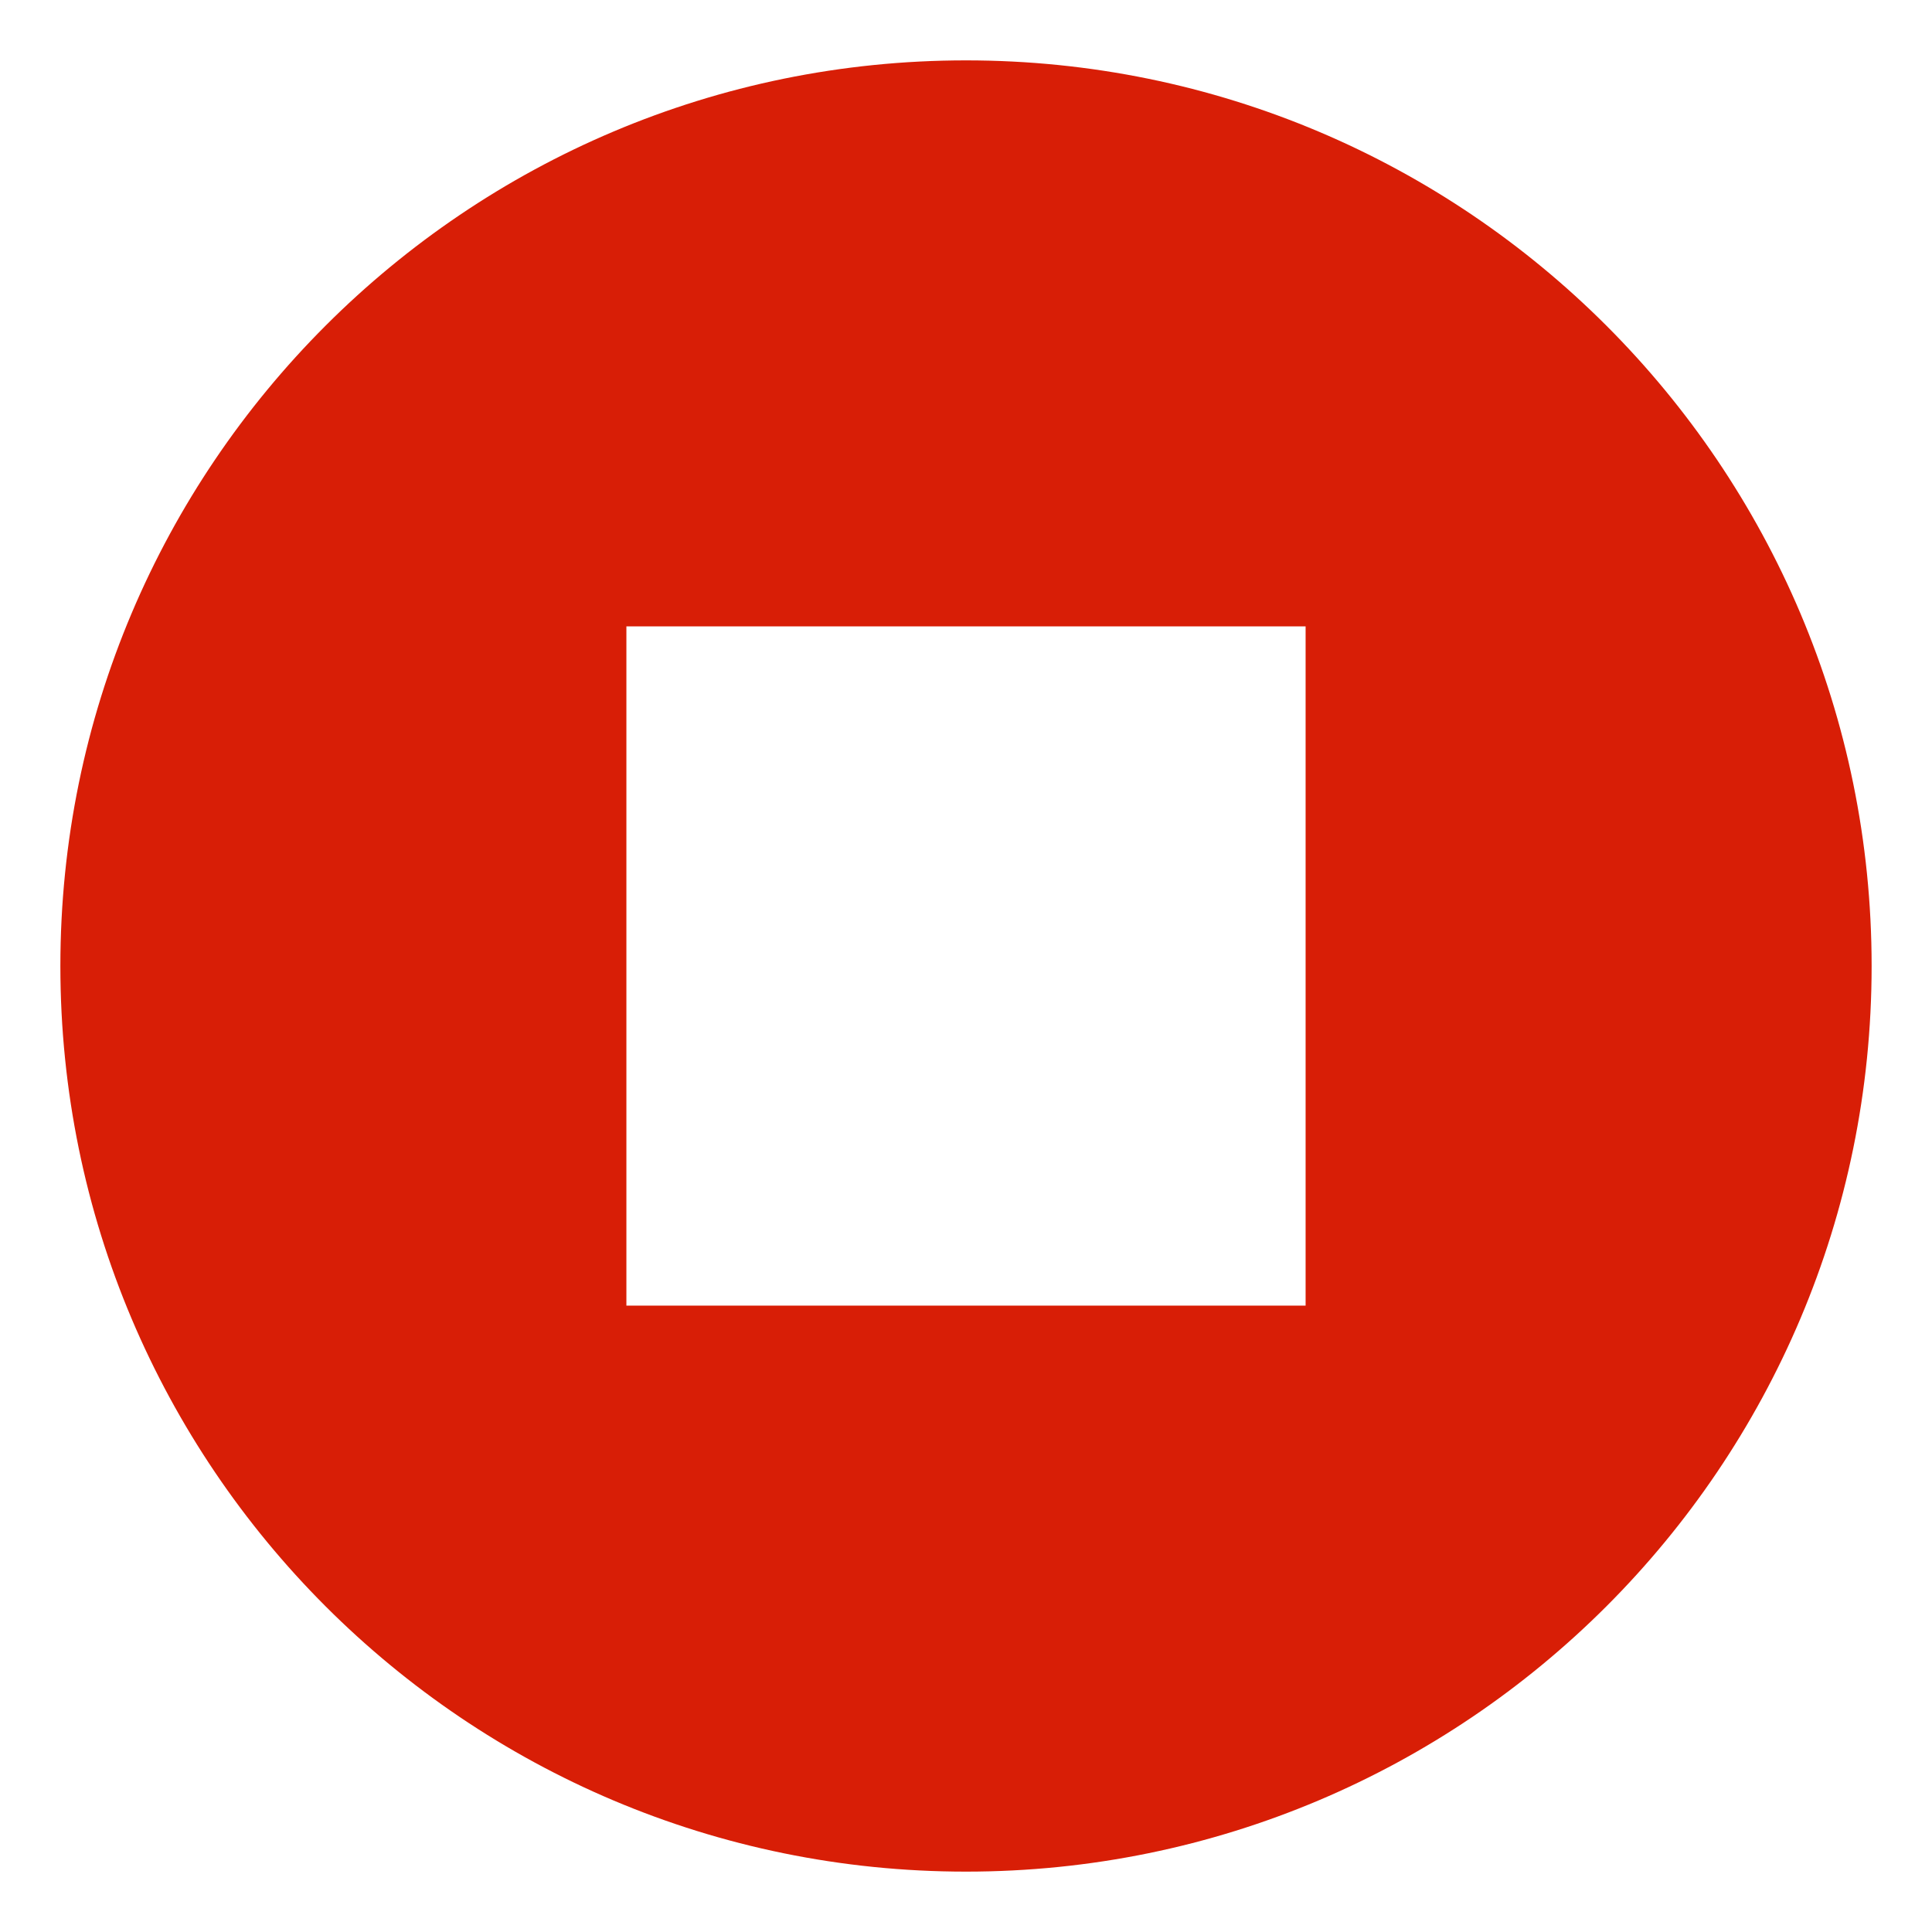 <?xml version="1.0" standalone="no"?><!DOCTYPE svg PUBLIC "-//W3C//DTD SVG 1.1//EN" "http://www.w3.org/Graphics/SVG/1.1/DTD/svg11.dtd"><svg t="1567146026587" class="icon" viewBox="0 0 1024 1024" version="1.1" xmlns="http://www.w3.org/2000/svg" p-id="3602" width="128" height="128" xmlns:xlink="http://www.w3.org/1999/xlink"><defs><style type="text/css"></style></defs><path d="M32 512c0 265.097 214.903 480 480 480s480-214.903 480-480S777.097 32 512 32 32 246.903 32 512z m300-180h360v360H332V332z" fill="#d81e06" p-id="3603"></path></svg>